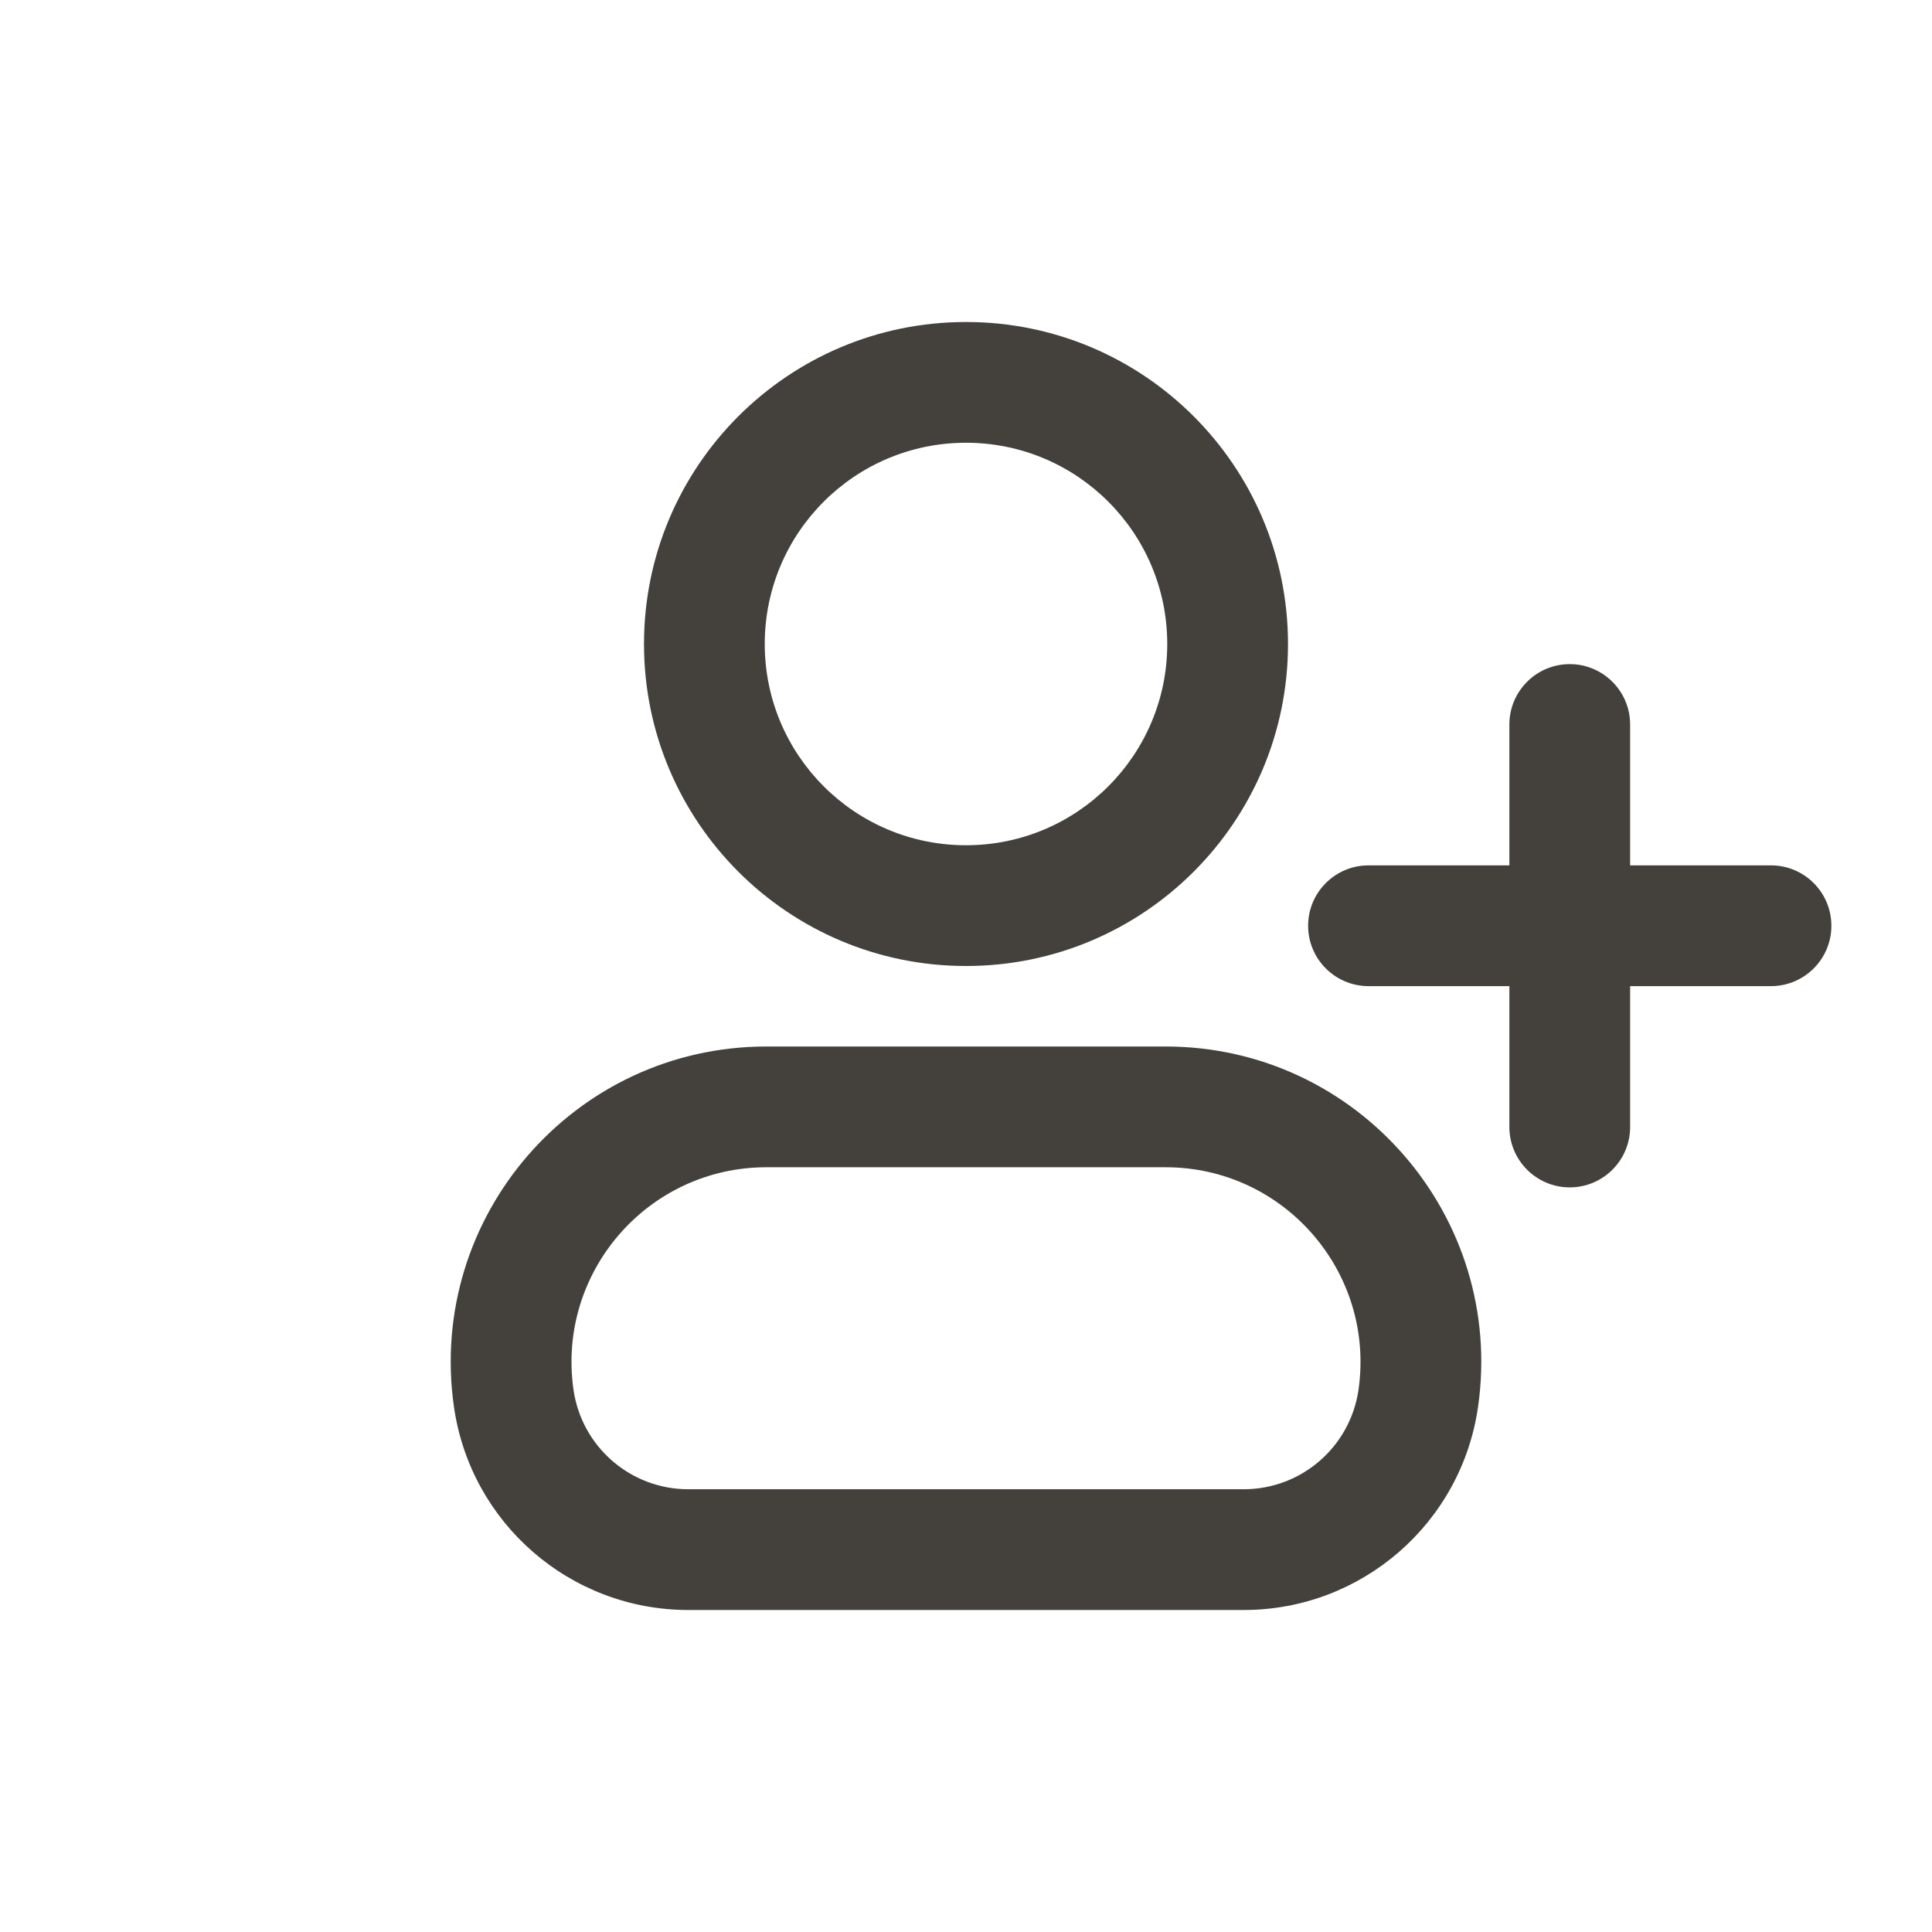 <svg width="24" height="24" viewBox="0 0 24 24" fill="none" xmlns="http://www.w3.org/2000/svg">
<path fill-rule="evenodd" clip-rule="evenodd" d="M12 10.5C13.381 10.5 14.5 9.381 14.5 8C14.5 6.619 13.381 5.5 12 5.5C10.619 5.5 9.5 6.619 9.5 8C9.5 9.381 10.619 10.5 12 10.5ZM12 12C14.209 12 16 10.209 16 8C16 5.791 14.209 4 12 4C9.791 4 8 5.791 8 8C8 10.209 9.791 12 12 12ZM9.521 14.5C8.048 14.5 6.916 15.805 7.124 17.263C7.226 17.973 7.833 18.5 8.55 18.5H15.45C16.166 18.5 16.774 17.973 16.876 17.263C17.084 15.805 15.953 14.5 14.479 14.5H9.521ZM9.521 13C7.135 13 5.302 15.113 5.639 17.475C5.846 18.924 7.087 20 8.55 20H15.45C16.913 20 18.154 18.924 18.361 17.475C18.698 15.113 16.865 13 14.479 13H9.521ZM20.25 9C20.25 8.586 19.914 8.25 19.5 8.25C19.086 8.25 18.75 8.586 18.75 9V10.75H17C16.586 10.75 16.25 11.086 16.25 11.5C16.25 11.914 16.586 12.25 17 12.25H18.75V14C18.75 14.414 19.086 14.75 19.5 14.75C19.914 14.75 20.25 14.414 20.25 14V12.25H22C22.414 12.25 22.75 11.914 22.75 11.5C22.75 11.086 22.414 10.75 22 10.75H20.25V9Z" fill="#44403C"/>
</svg>


